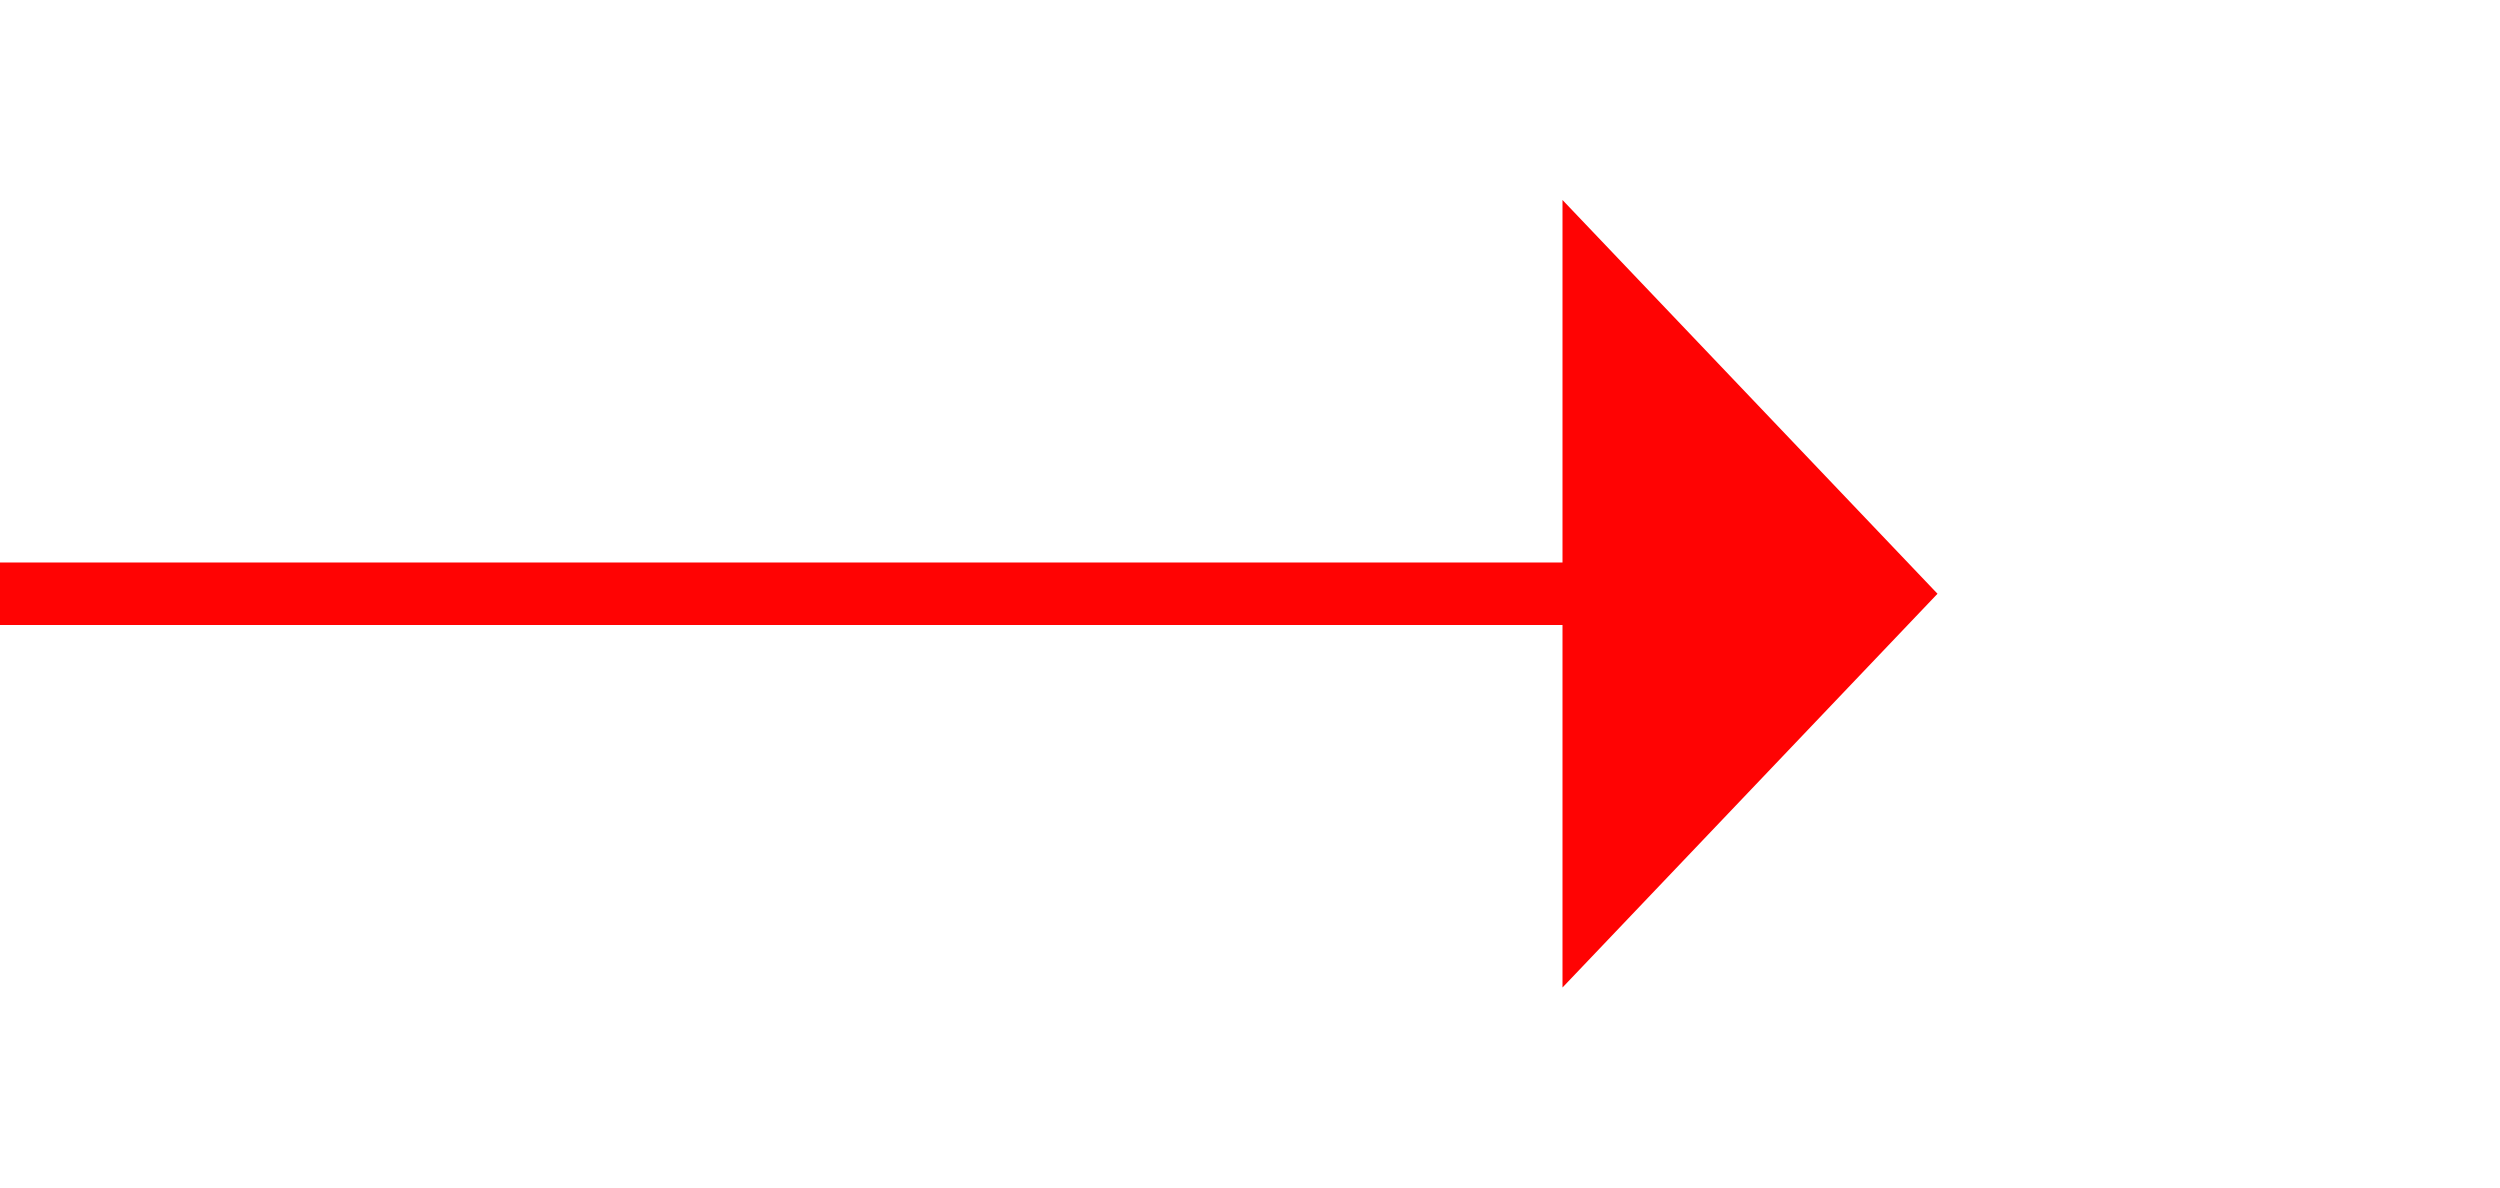 ﻿<?xml version="1.0" encoding="utf-8"?>
<svg version="1.1" xmlns:xlink="http://www.w3.org/1999/xlink" width="40px" height="19px" xmlns="http://www.w3.org/2000/svg">
  <g transform="matrix(1 0 0 1 -743 -110 )">
    <path d="M 768 125.8  L 774 119.5  L 768 113.2  L 768 125.8  Z " fill-rule="nonzero" fill="#ff0303" stroke="none" />
    <path d="M 743 119.5  L 769 119.5  " stroke-width="1" stroke="#ff0303" fill="none" />
  </g>
</svg>